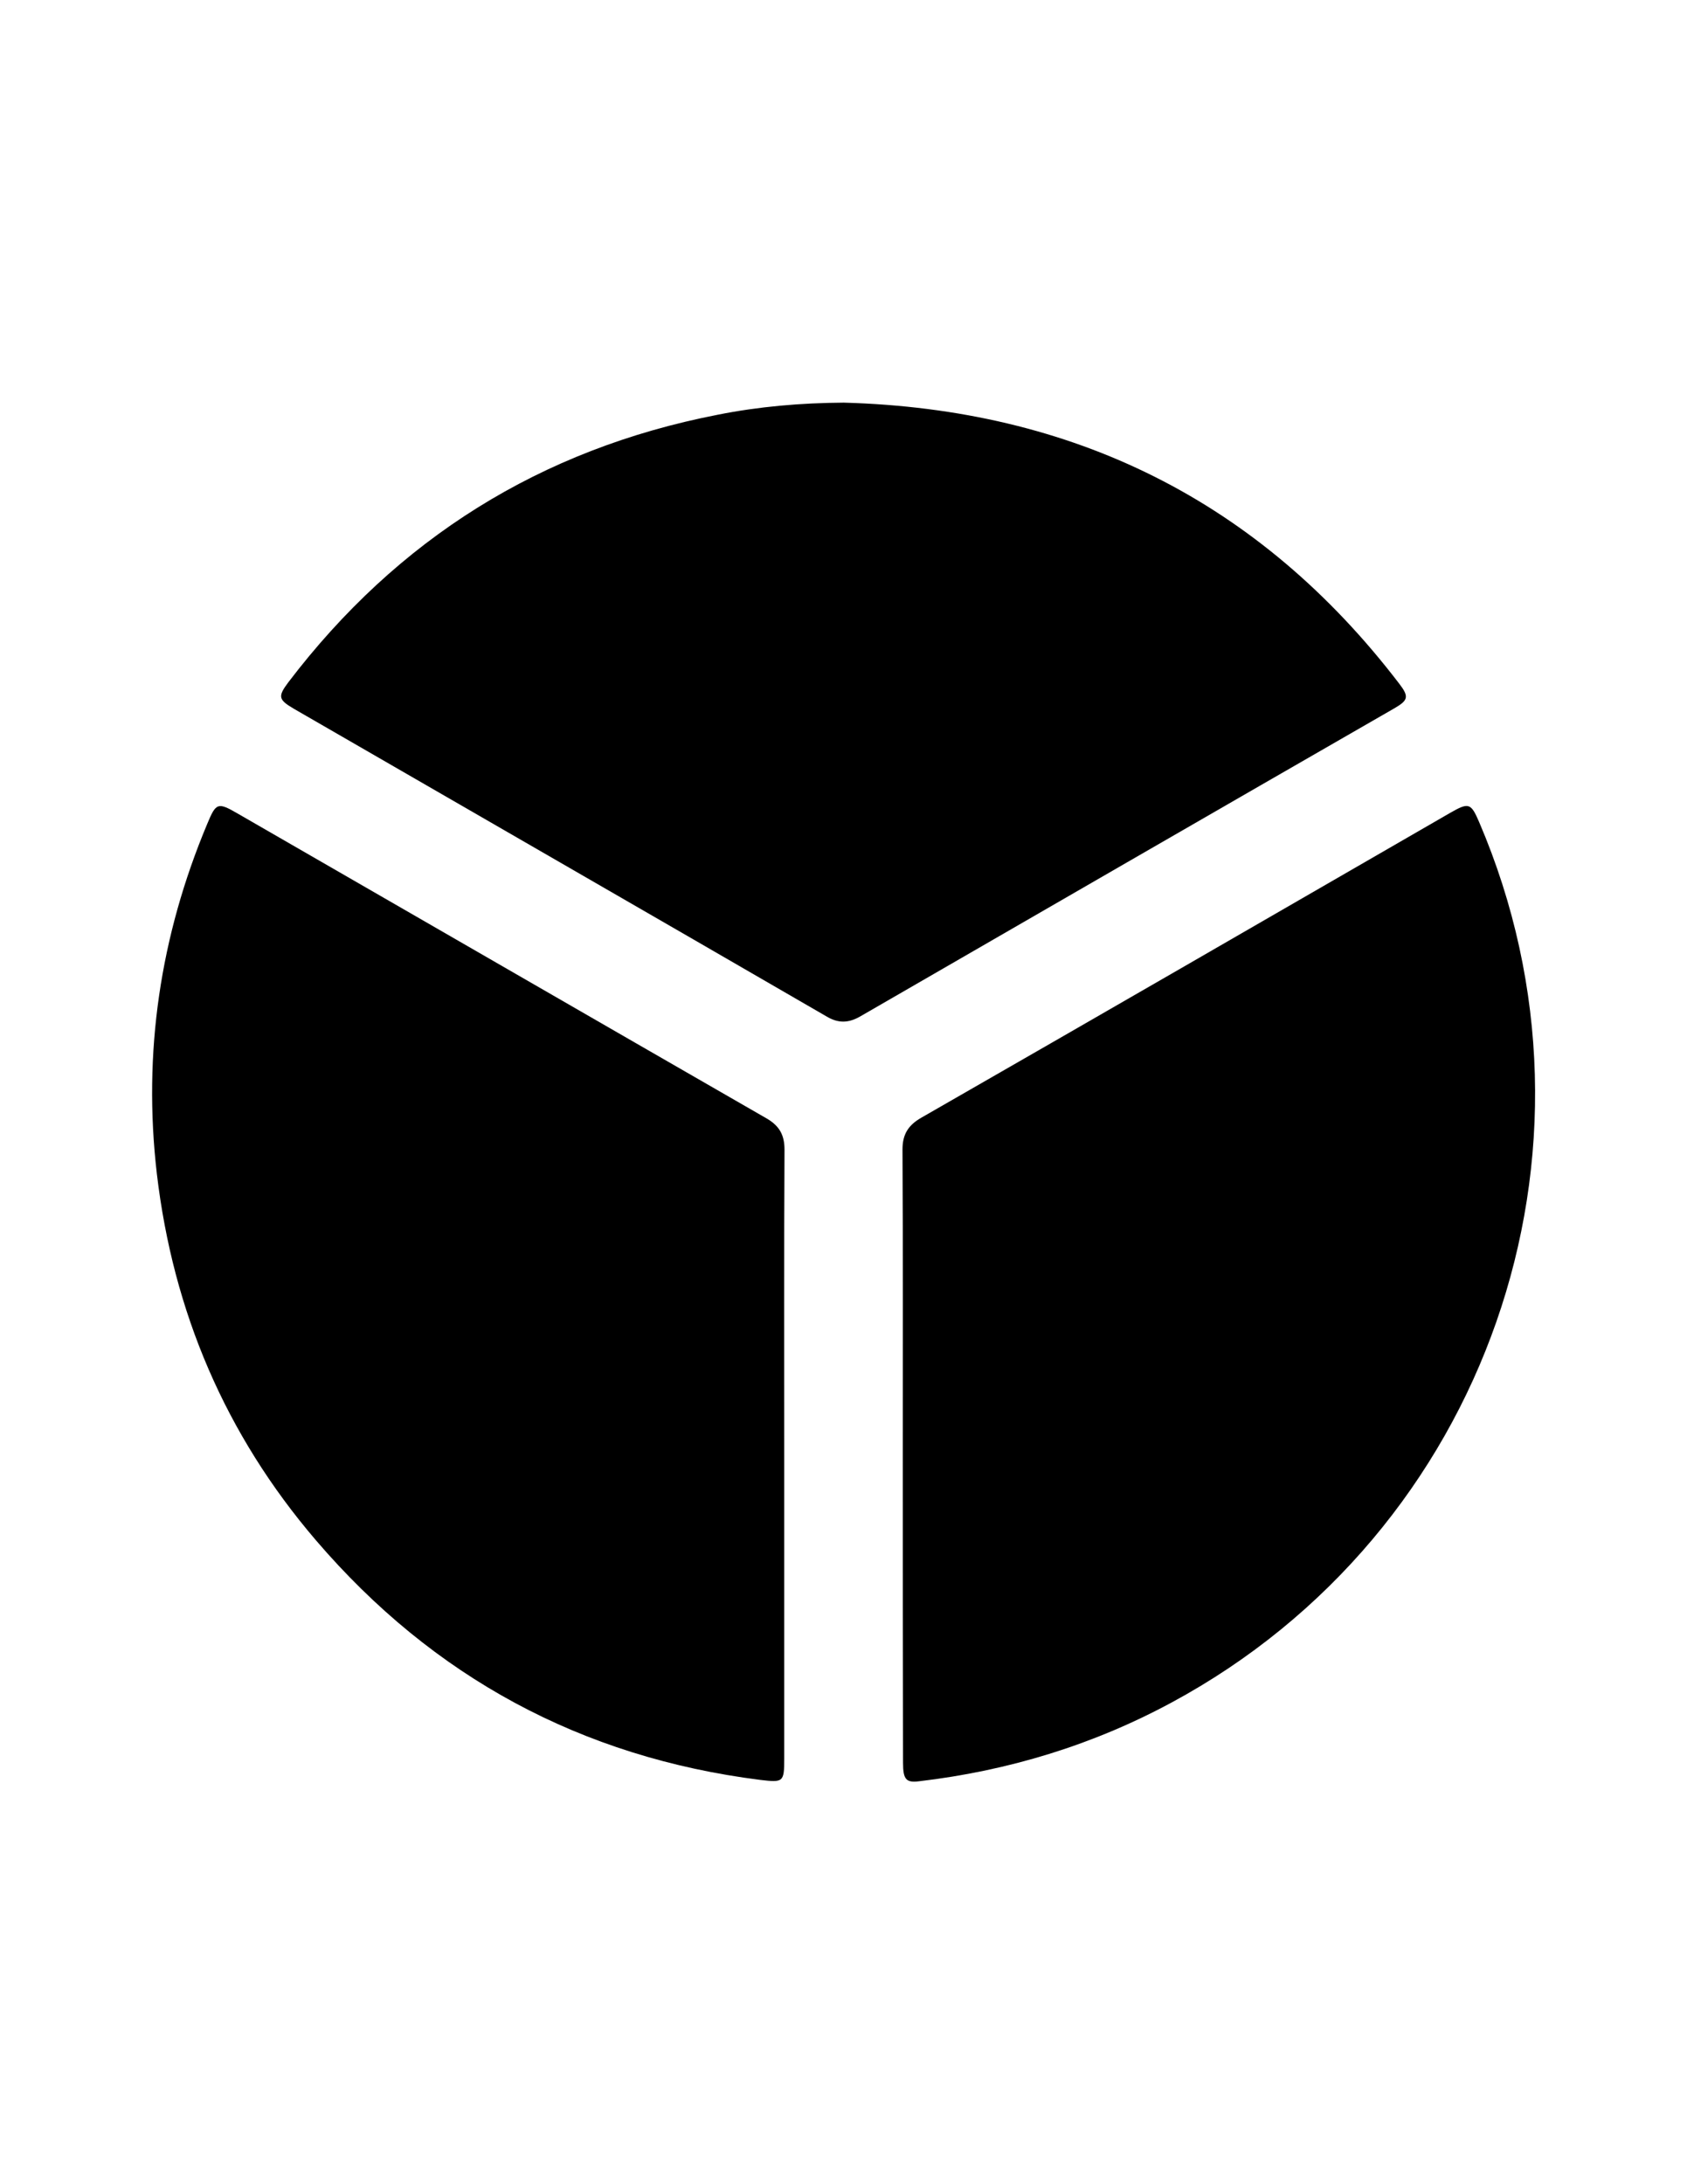 <?xml version="1.0" encoding="utf-8"?>
<!-- Generator: Adobe Illustrator 19.0.0, SVG Export Plug-In . SVG Version: 6.00 Build 0)  -->
<svg version="1.1" id="Calque_1" xmlns="http://www.w3.org/2000/svg" xmlns:xlink="http://www.w3.org/1999/xlink" x="0px" y="0px"
	 viewBox="0 0 612 792" style="enable-background:new 0 0 612 792;" xml:space="preserve">
<g>
	<path d="M327.5,527.7c0-37,0.1-74-0.1-110.9c0-5.5,2.1-8.8,6.8-11.5c64-36.7,127.9-73.6,191.8-110.5c6.8-3.9,7.6-3.7,10.6,3.3
		c51.1,119.2,2.7,257.6-111.5,319.2c-28.7,15.5-59.4,24.8-91.7,28.6c-4.7,0.6-5.8-0.7-5.8-6.7C327.5,602,327.5,564.9,327.5,527.7z"
		/>
	<path d="M306.1,146c83.1,2.3,150.7,35.5,201.5,101.9c3.6,4.7,3.3,6-1.7,8.9C441.2,294,376.6,331.3,312,368.6
		c-4.2,2.4-7.9,2.5-12.1,0C235.5,331.3,171,294.2,106.6,257c-5.6-3.3-5.9-4.4-2-9.6c39.6-52,91.5-84.5,155.7-97
		C275.3,147.4,290.6,146.1,306.1,146z"/>
	<path d="M284.5,527.6c0,36.7,0,73.3,0,110c0,8.6-0.3,8.8-8.7,7.8c-64.9-8.2-118.7-37.3-161.2-86.9c-32.8-38.3-51.8-82.8-57.7-132.9
		c-5.1-43.9,1.2-86.2,18.3-126.9c3.2-7.7,3.8-7.9,11.2-3.6c63.9,36.8,127.8,73.7,191.8,110.5c4.6,2.7,6.4,6,6.4,11.3
		C284.4,453.7,284.5,490.7,284.5,527.6z"/>
</g>
</svg>
